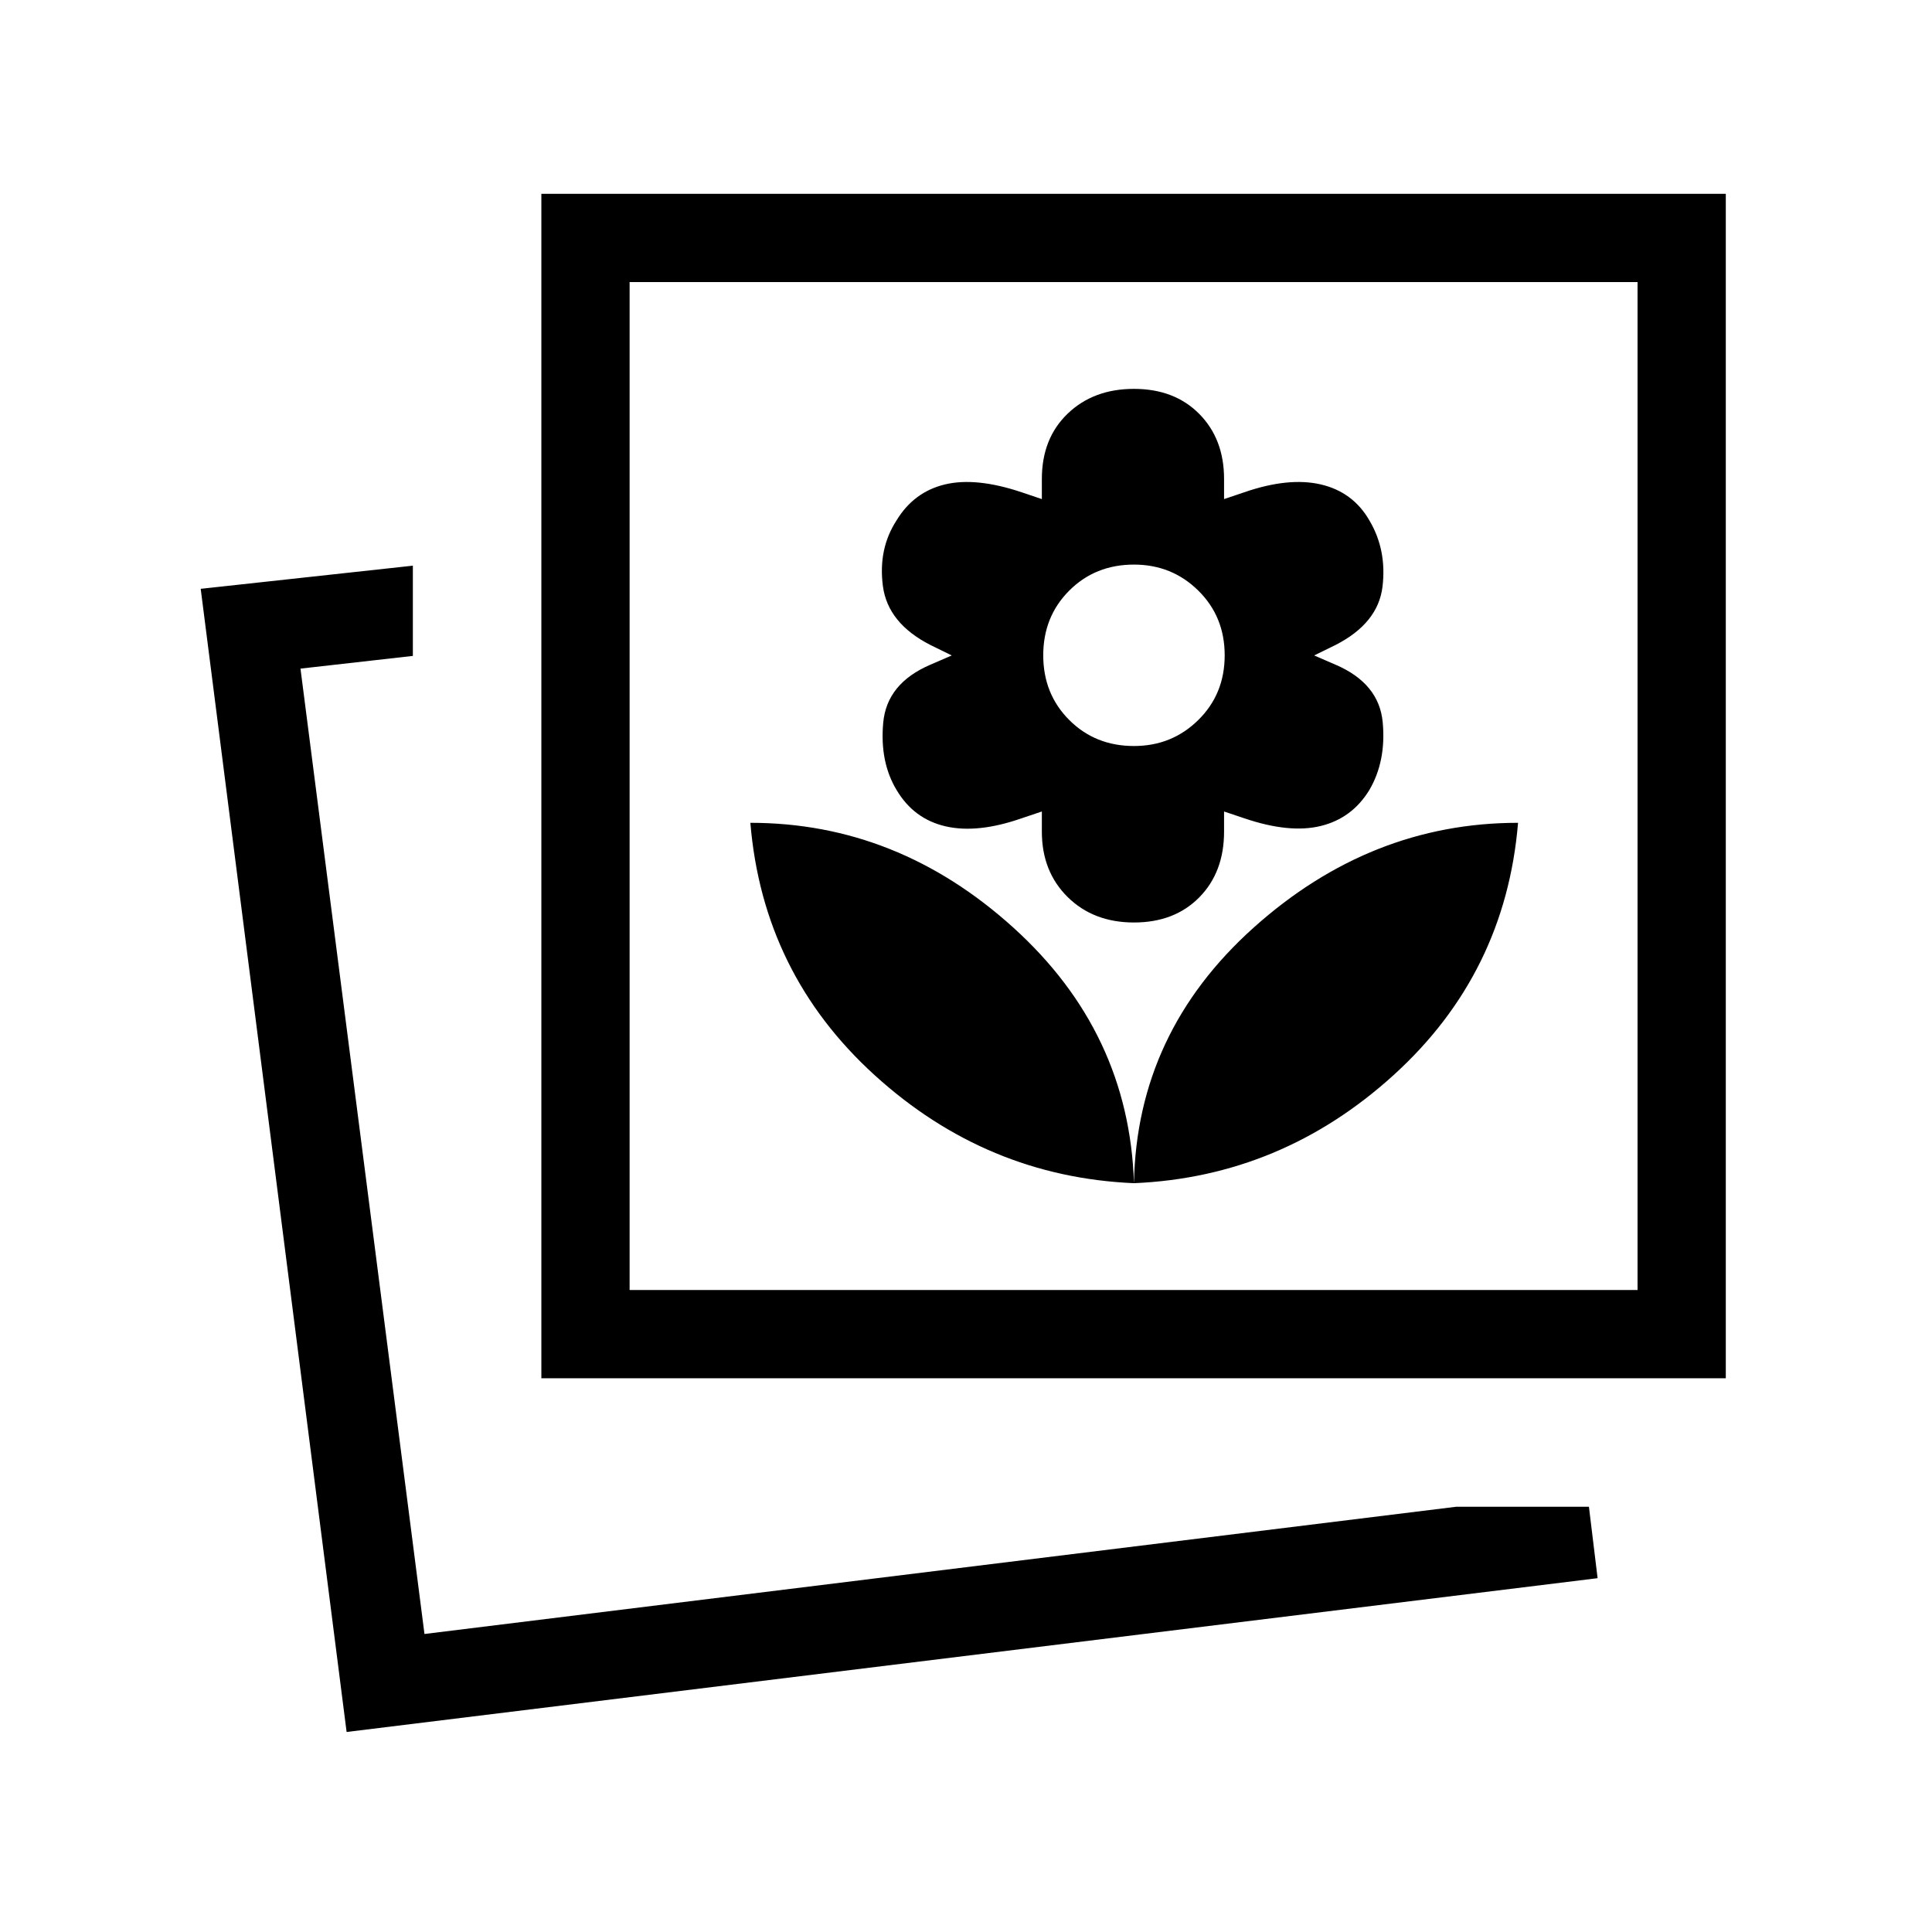 <svg xmlns="http://www.w3.org/2000/svg" height="48" viewBox="0 -960 960 960" width="48"><path d="M563.46-372.08q73.27-3.15 128.94-53.65 55.68-50.5 61.91-125.42-73.27 0-131.37 52.07-58.09 52.08-59.48 127Zm0 0q-2.38-74.92-59.94-127-57.55-52.07-130.67-52.07 6.23 74.92 61.78 125.42 55.56 50.5 128.83 53.65Zm0-129.54q20.14 0 32.46-12.5 12.31-12.51 12.31-32.65v-10l10.1 3.39q22.44 7.61 37.96 3.8 15.51-3.8 24.09-17.8 8.47-14.39 6.68-33.72-1.79-19.32-23.45-28.62L653-634.31l10.61-5.2q21.16-10.8 23.35-28.99 2.19-18.19-6.5-32.88-8.19-14.2-24.17-17.91-15.98-3.71-38.06 3.91l-10 3.38v-10q0-19.85-12.31-32.31-12.32-12.46-32.46-12.46t-32.95 12.32q-12.82 12.31-12.82 32.45v10l-10-3.38Q485-723 469.54-719.29q-15.46 3.71-24.08 17.91-9.19 14.19-6.75 32.63 2.44 18.44 23.6 29.24l10.61 5.2-10.61 4.59q-21.66 9.3-23.44 28.82-1.79 19.52 6.68 33.52 8.57 14.38 24.39 18 15.82 3.61 37.66-4l10.09-3.39v10q0 19.85 12.82 32.5 12.81 12.65 32.95 12.65Zm0-87.69q-19.23 0-32.15-12.92-12.93-12.92-12.93-32.15 0-19.24 12.93-32.16 12.92-12.92 32.15-12.92 18.85 0 31.96 12.92 13.12 12.92 13.12 32.16 0 19.23-13.12 32.15-13.11 12.92-31.96 12.92Zm160.16 378h65.91l4.31 35.5-621.61 76.42-72.5-568.03 105.42-11.5v44.84l-55.84 6.31 61.61 479.69 512.7-63.23ZM269-275.16v-588.53h588.54v588.53H269ZM312.85-319h500.84v-500.85H312.85V-319ZM210.92-148.08Zm352.54-421.54Z"/></svg>